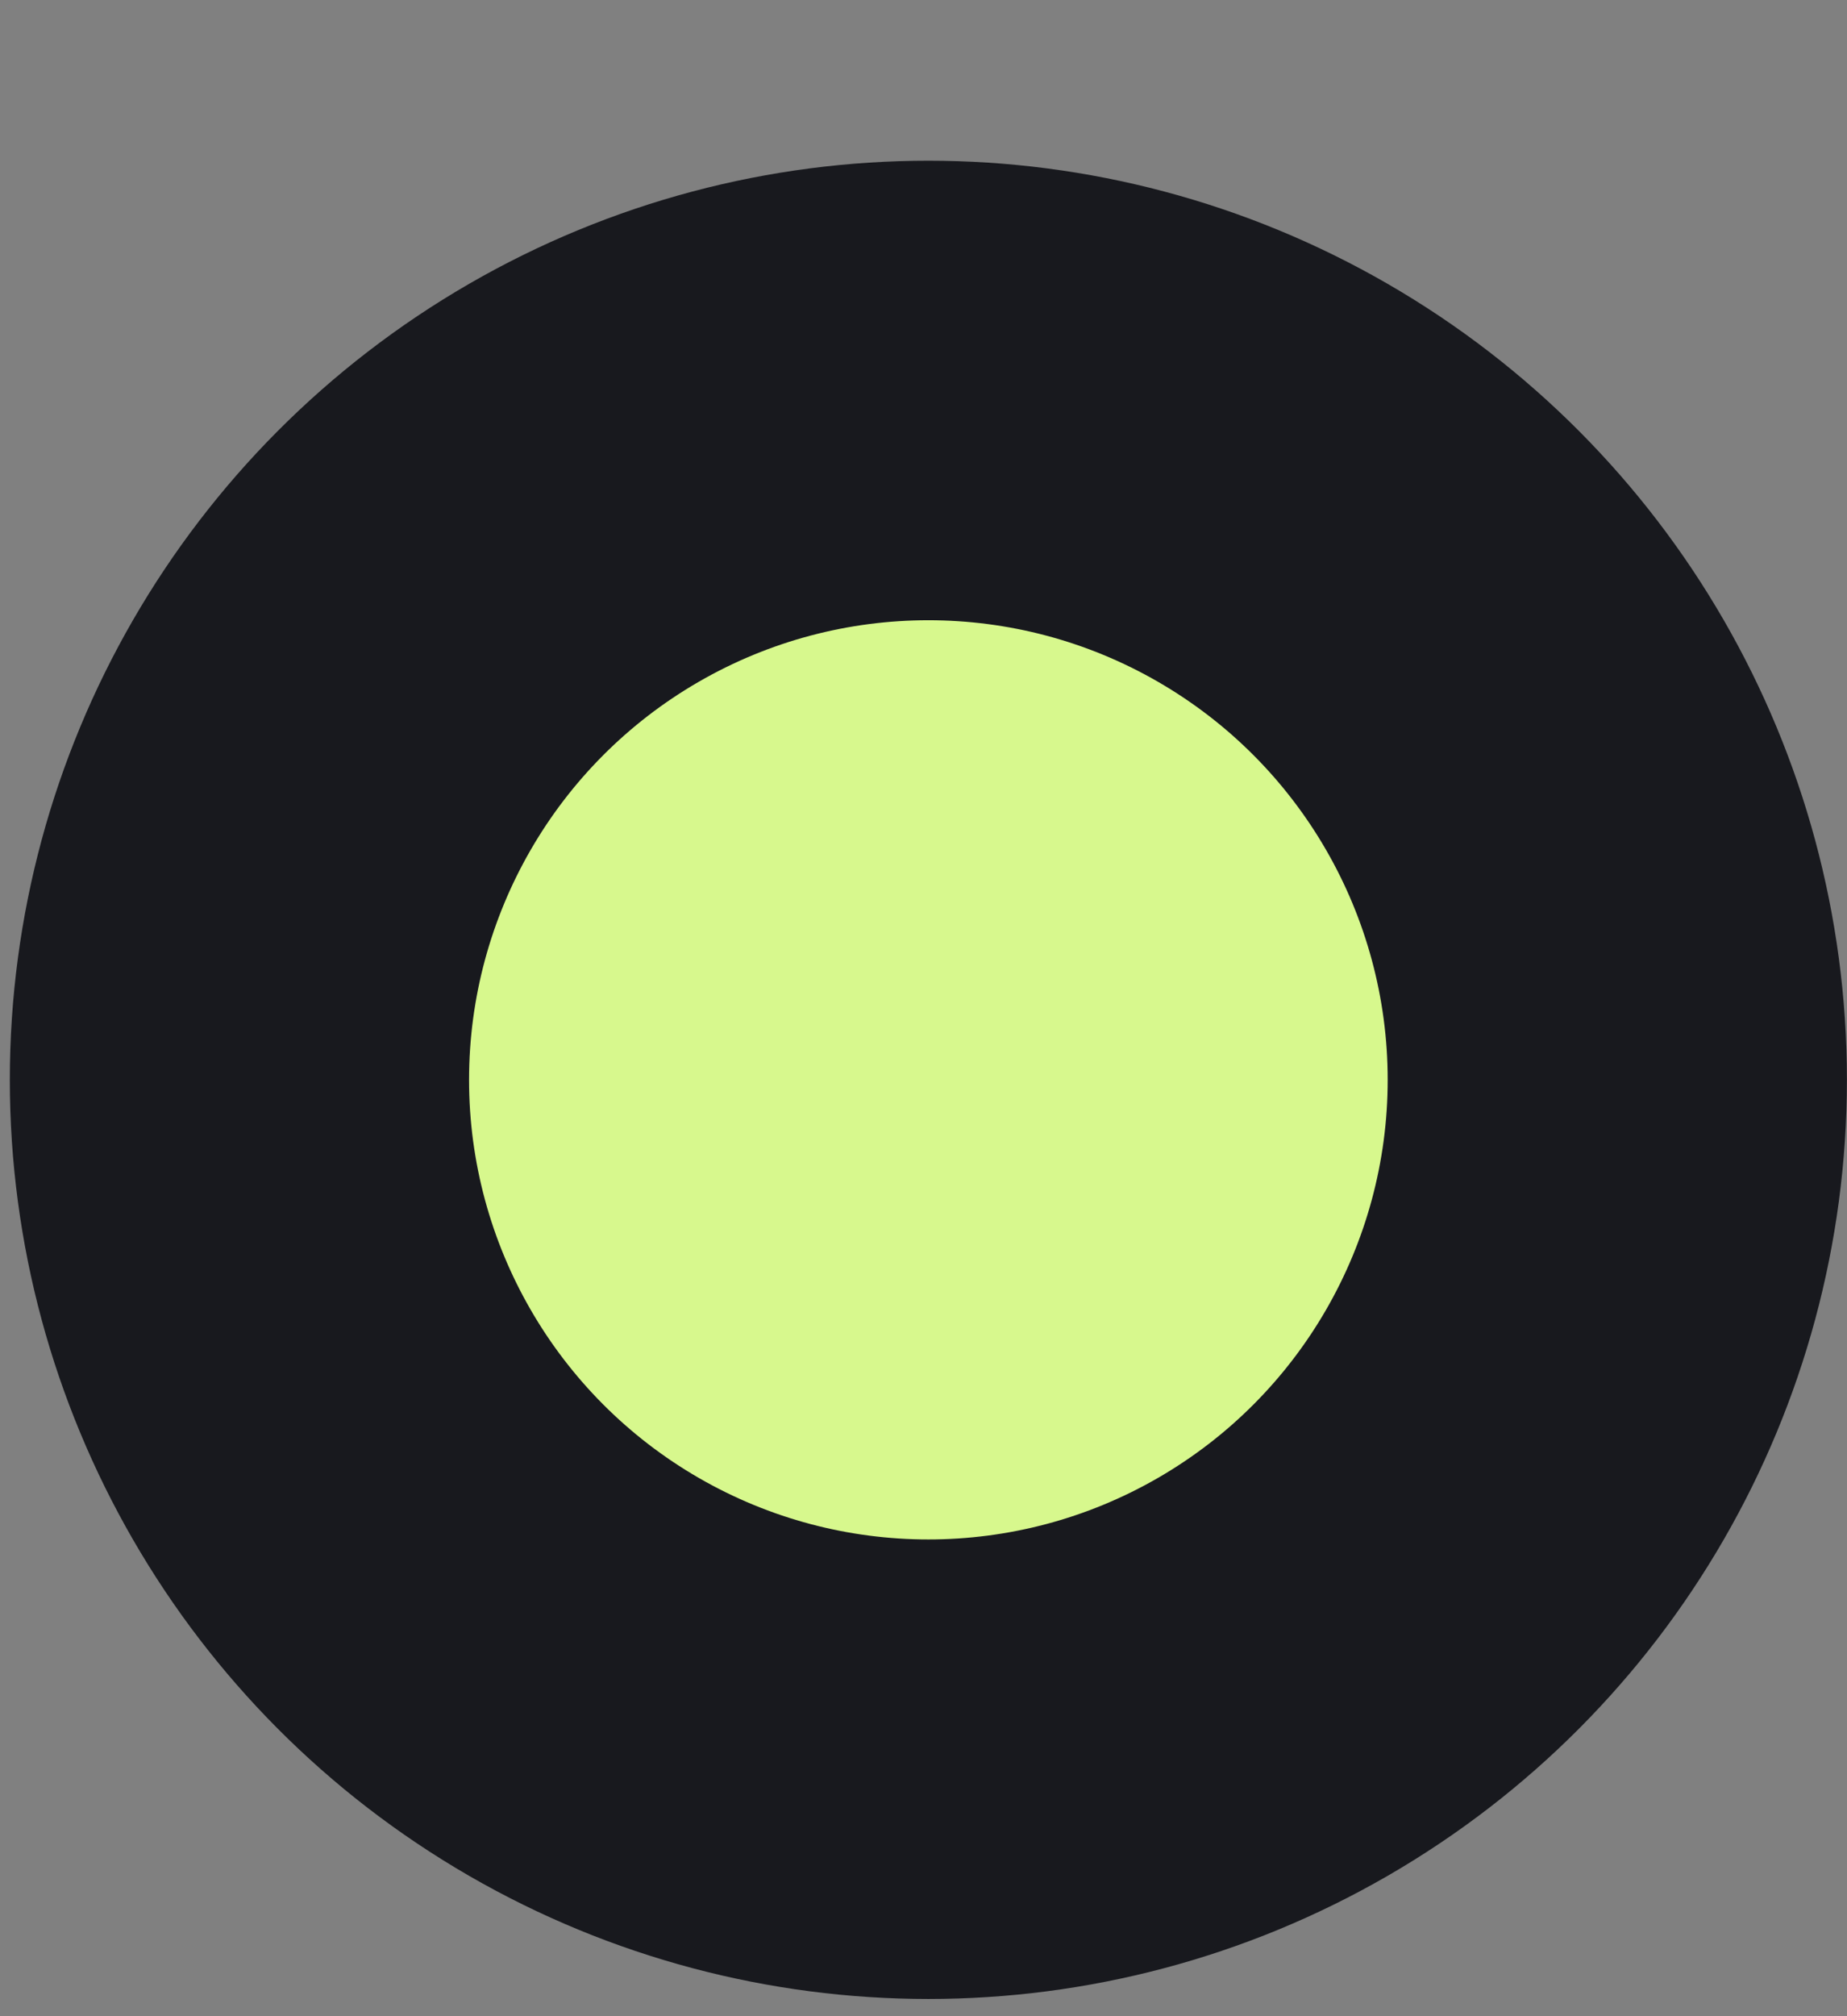 <svg width="11" height="12" viewBox="0 0 11 12" fill="none" xmlns="http://www.w3.org/2000/svg">
<rect x="0" y="0" width="11" height="12" fill="#808080" stroke="none"/>
<circle cx="5.529" cy="6.427" r="4.103" fill="#D7F88D" stroke="#18191E" stroke-width="2.735"/>
</svg>
